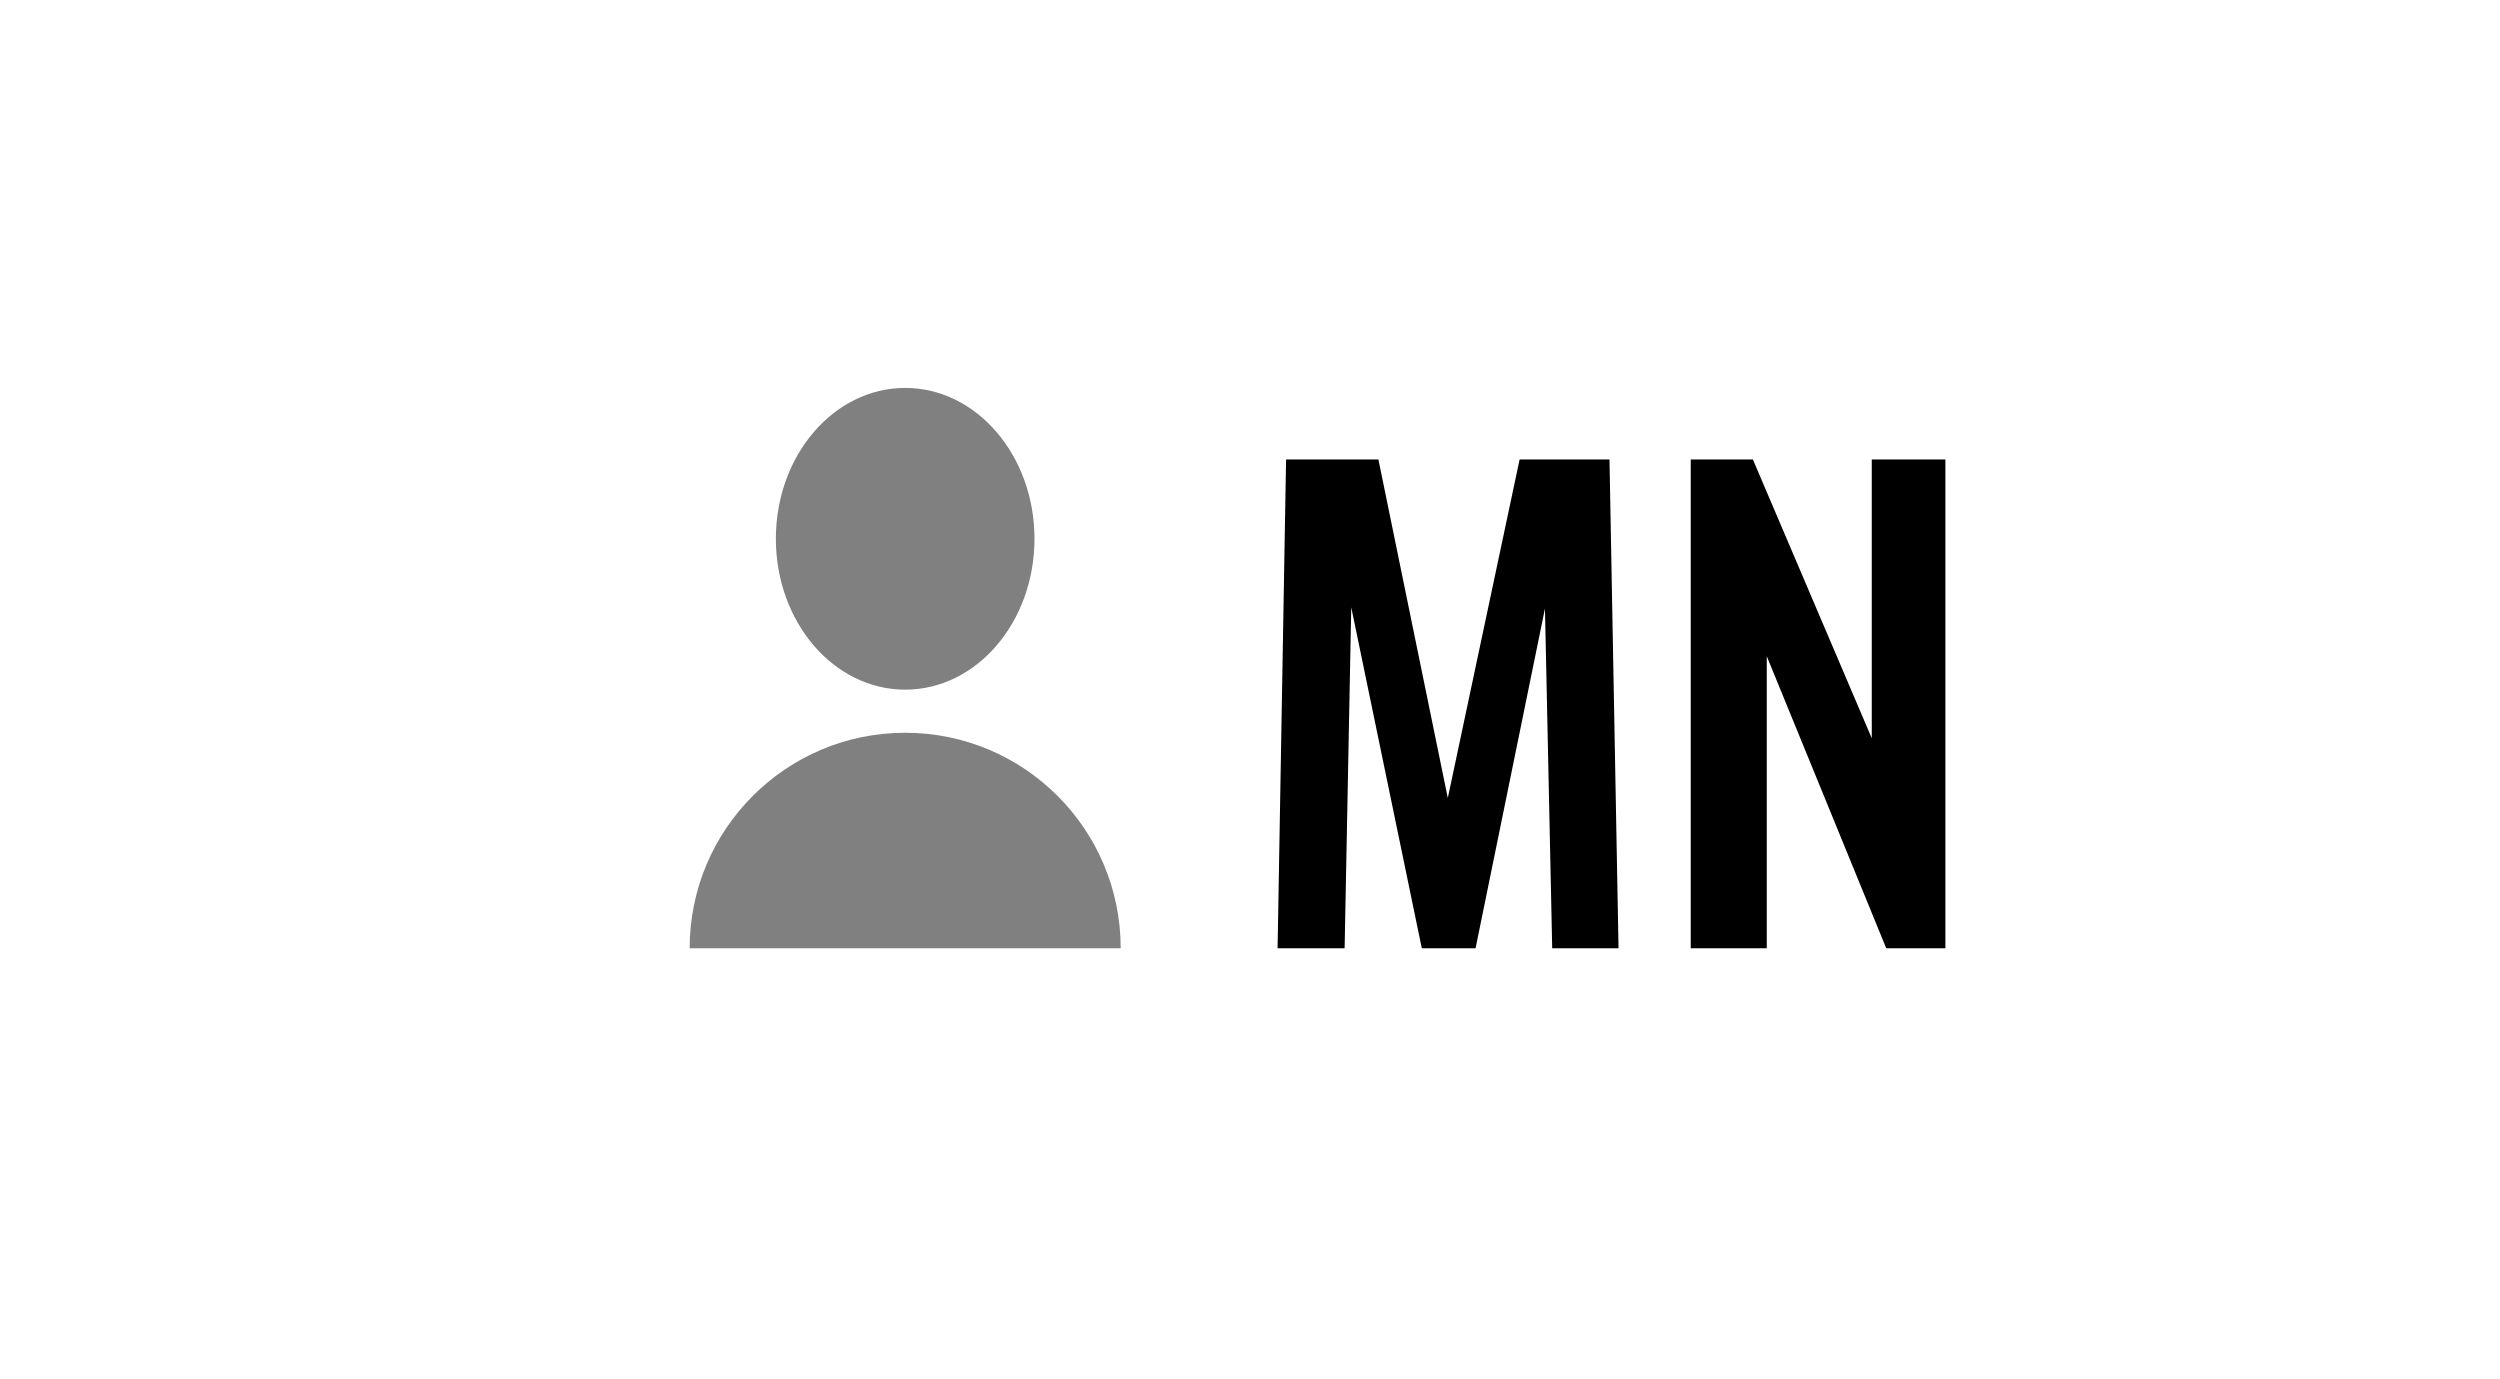 <svg width="58" height="32" viewBox="0 0 58 32" fill="none" xmlns="http://www.w3.org/2000/svg">
<path d="M29.837 10.66H31.979L33.589 18.514L35.255 10.66H37.34L37.55 22H36.011L35.843 14.118L34.233 22H32.986L31.349 14.09L31.195 22H29.64L29.837 10.66ZM39.225 10.66H40.667L43.425 17.128V10.66H45.133V22H43.761L40.989 15.224V22H39.225V10.66Z" fill="black"/>
<path d="M21 17C18.239 17 16 19.239 16 22L26 22C26 19.239 23.761 17 21 17Z" fill="#808080"/>
<ellipse cx="21" cy="12.5" rx="3" ry="3.5" fill="#808080"/>
</svg>
